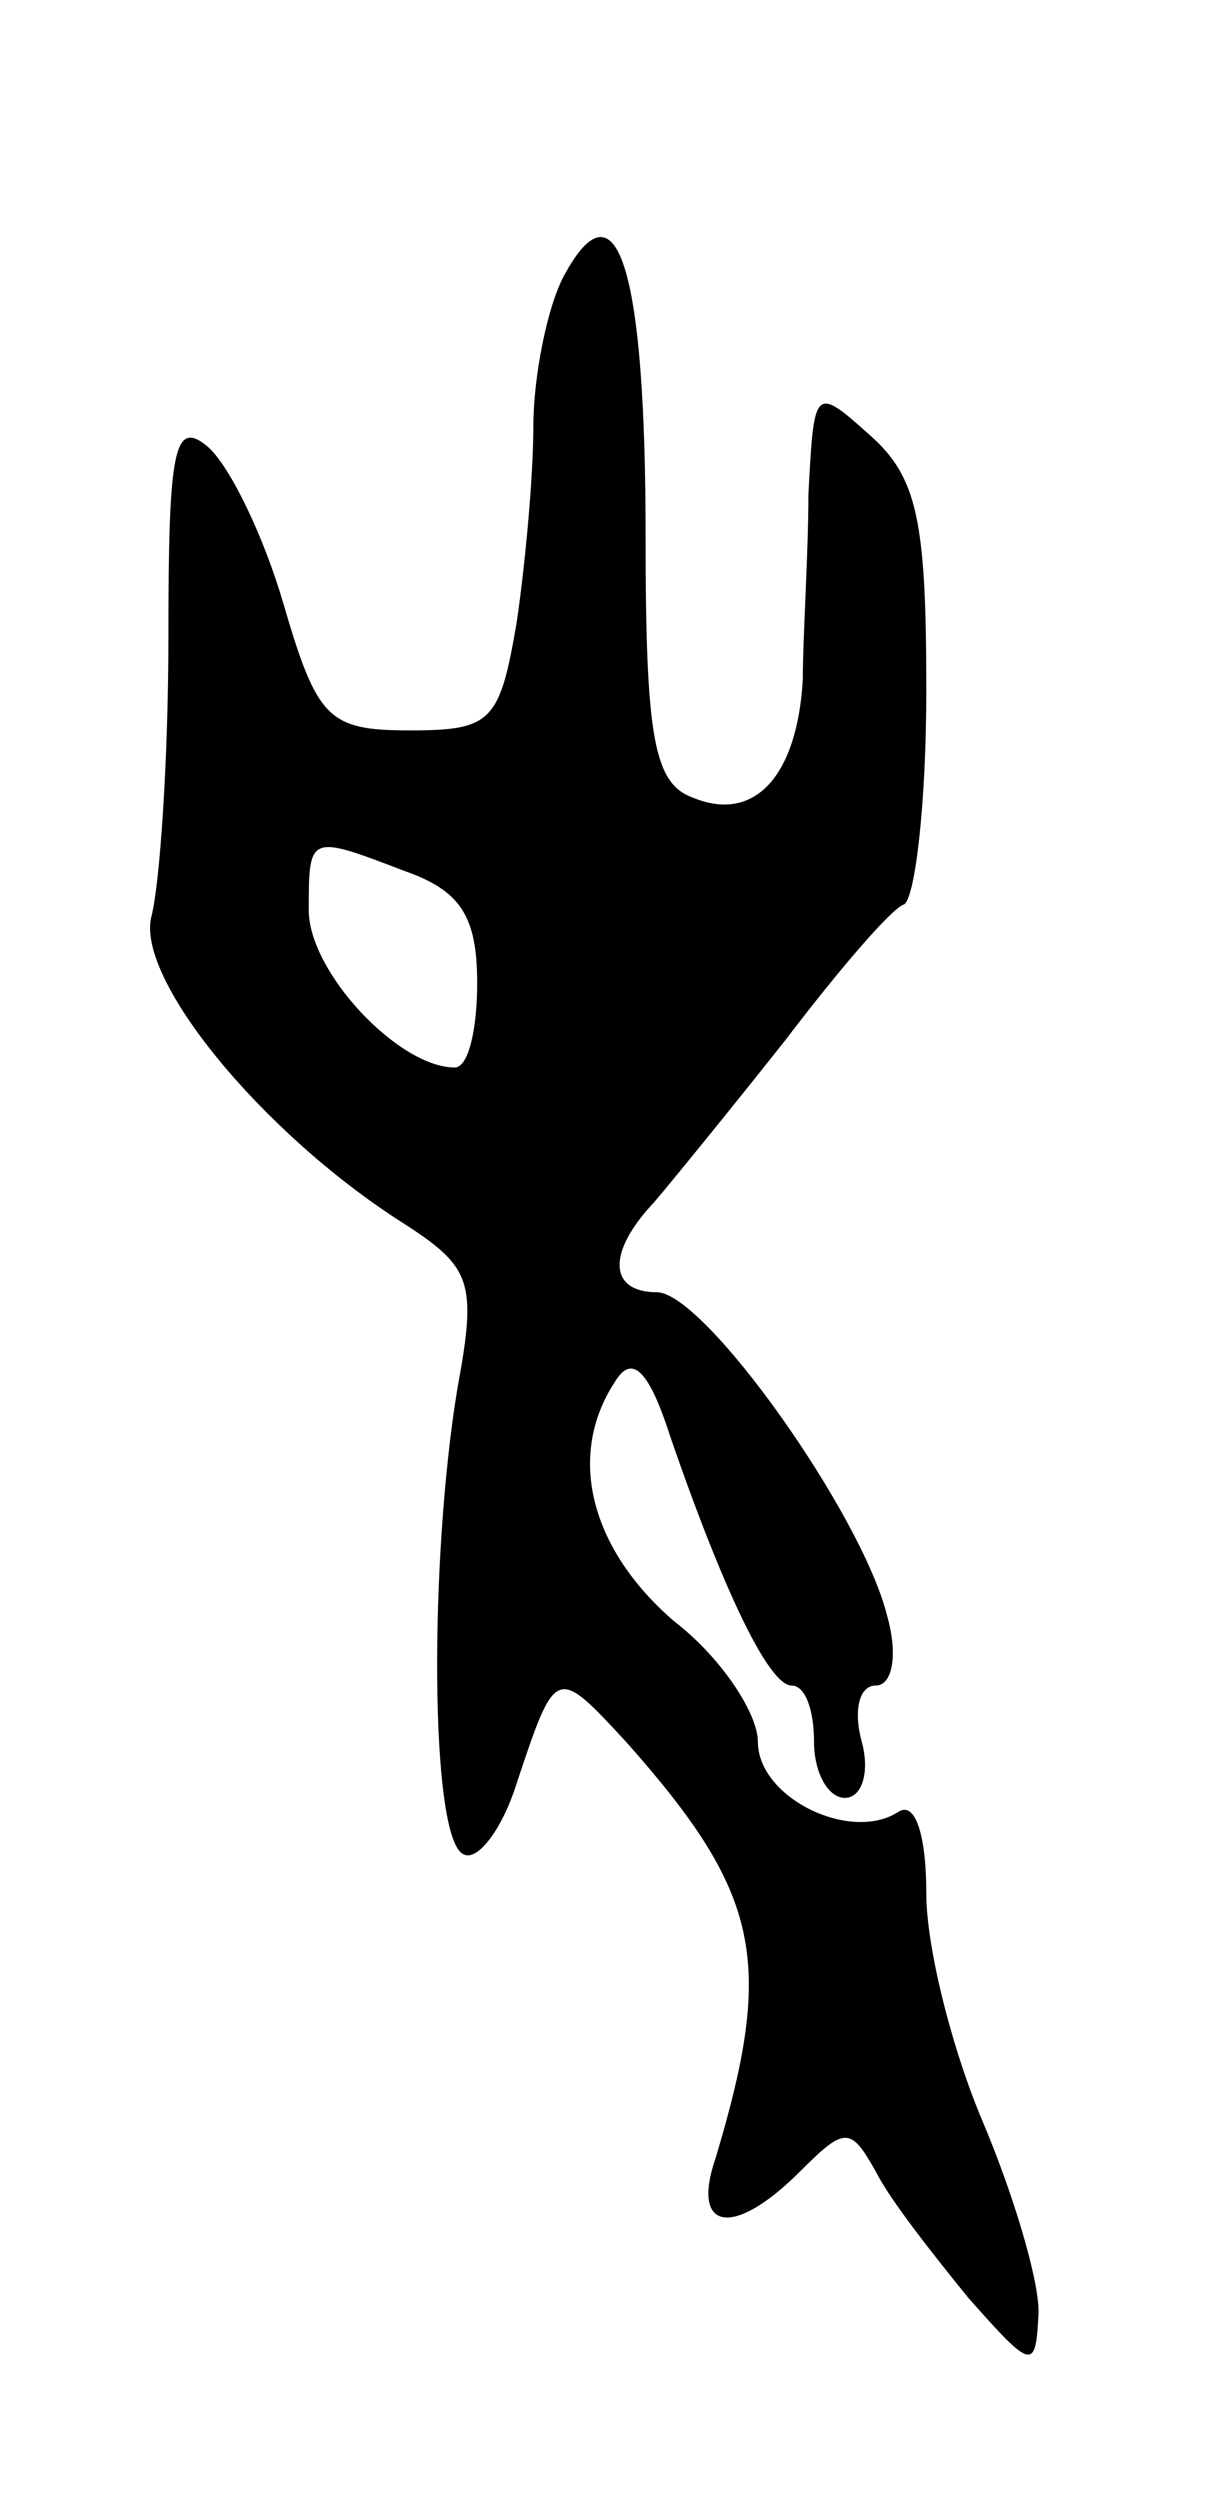<svg version="1.0" xmlns="http://www.w3.org/2000/svg"
 width="43pt" height="89pt" viewBox="0 0 43 89"
 preserveAspectRatio="xMidYMid meet">
<g transform="translate(0,89) scale(0.1,-0.1)"
fill="#000000" stroke="none">
<path d="M201 792 c-6 -11 -11 -36 -11 -54 0 -18 -3 -50 -6 -70 -6 -35 -9 -38
-38 -38 -29 0 -33 4 -45 45 -7 24 -19 49 -27 56 -12 10 -14 -1 -14 -67 0 -44
-3 -88 -6 -100 -6 -22 39 -77 89 -109 25 -16 27 -21 20 -59 -10 -60 -10 -160
2 -166 5 -3 14 9 19 25 14 42 14 42 39 15 48 -54 53 -78 32 -148 -9 -26 6 -29
30 -5 16 16 18 16 27 0 5 -10 20 -29 33 -45 23 -26 24 -26 25 -5 0 12 -9 42
-20 68 -11 26 -20 62 -20 81 0 21 -4 33 -10 29 -17 -11 -50 5 -50 25 0 10 -13
30 -30 43 -30 26 -38 59 -21 85 6 10 12 5 20 -20 19 -55 35 -88 43 -88 5 0 8
-9 8 -20 0 -11 5 -20 11 -20 6 0 9 9 6 20 -3 11 -1 20 5 20 6 0 8 11 4 25 -9
36 -65 115 -82 115 -17 0 -18 14 -1 32 6 7 28 34 47 58 19 25 38 47 42 48 4 2
8 36 8 76 0 60 -3 76 -20 91 -20 18 -20 17 -22 -21 0 -21 -2 -51 -2 -66 -2
-34 -17 -51 -39 -42 -14 5 -17 21 -17 93 0 95 -10 128 -29 93z m-57 -212 c20
-7 26 -16 26 -40 0 -16 -3 -30 -8 -30 -20 0 -52 34 -52 56 0 27 0 27 34 14z"/>
</g>
</svg>
